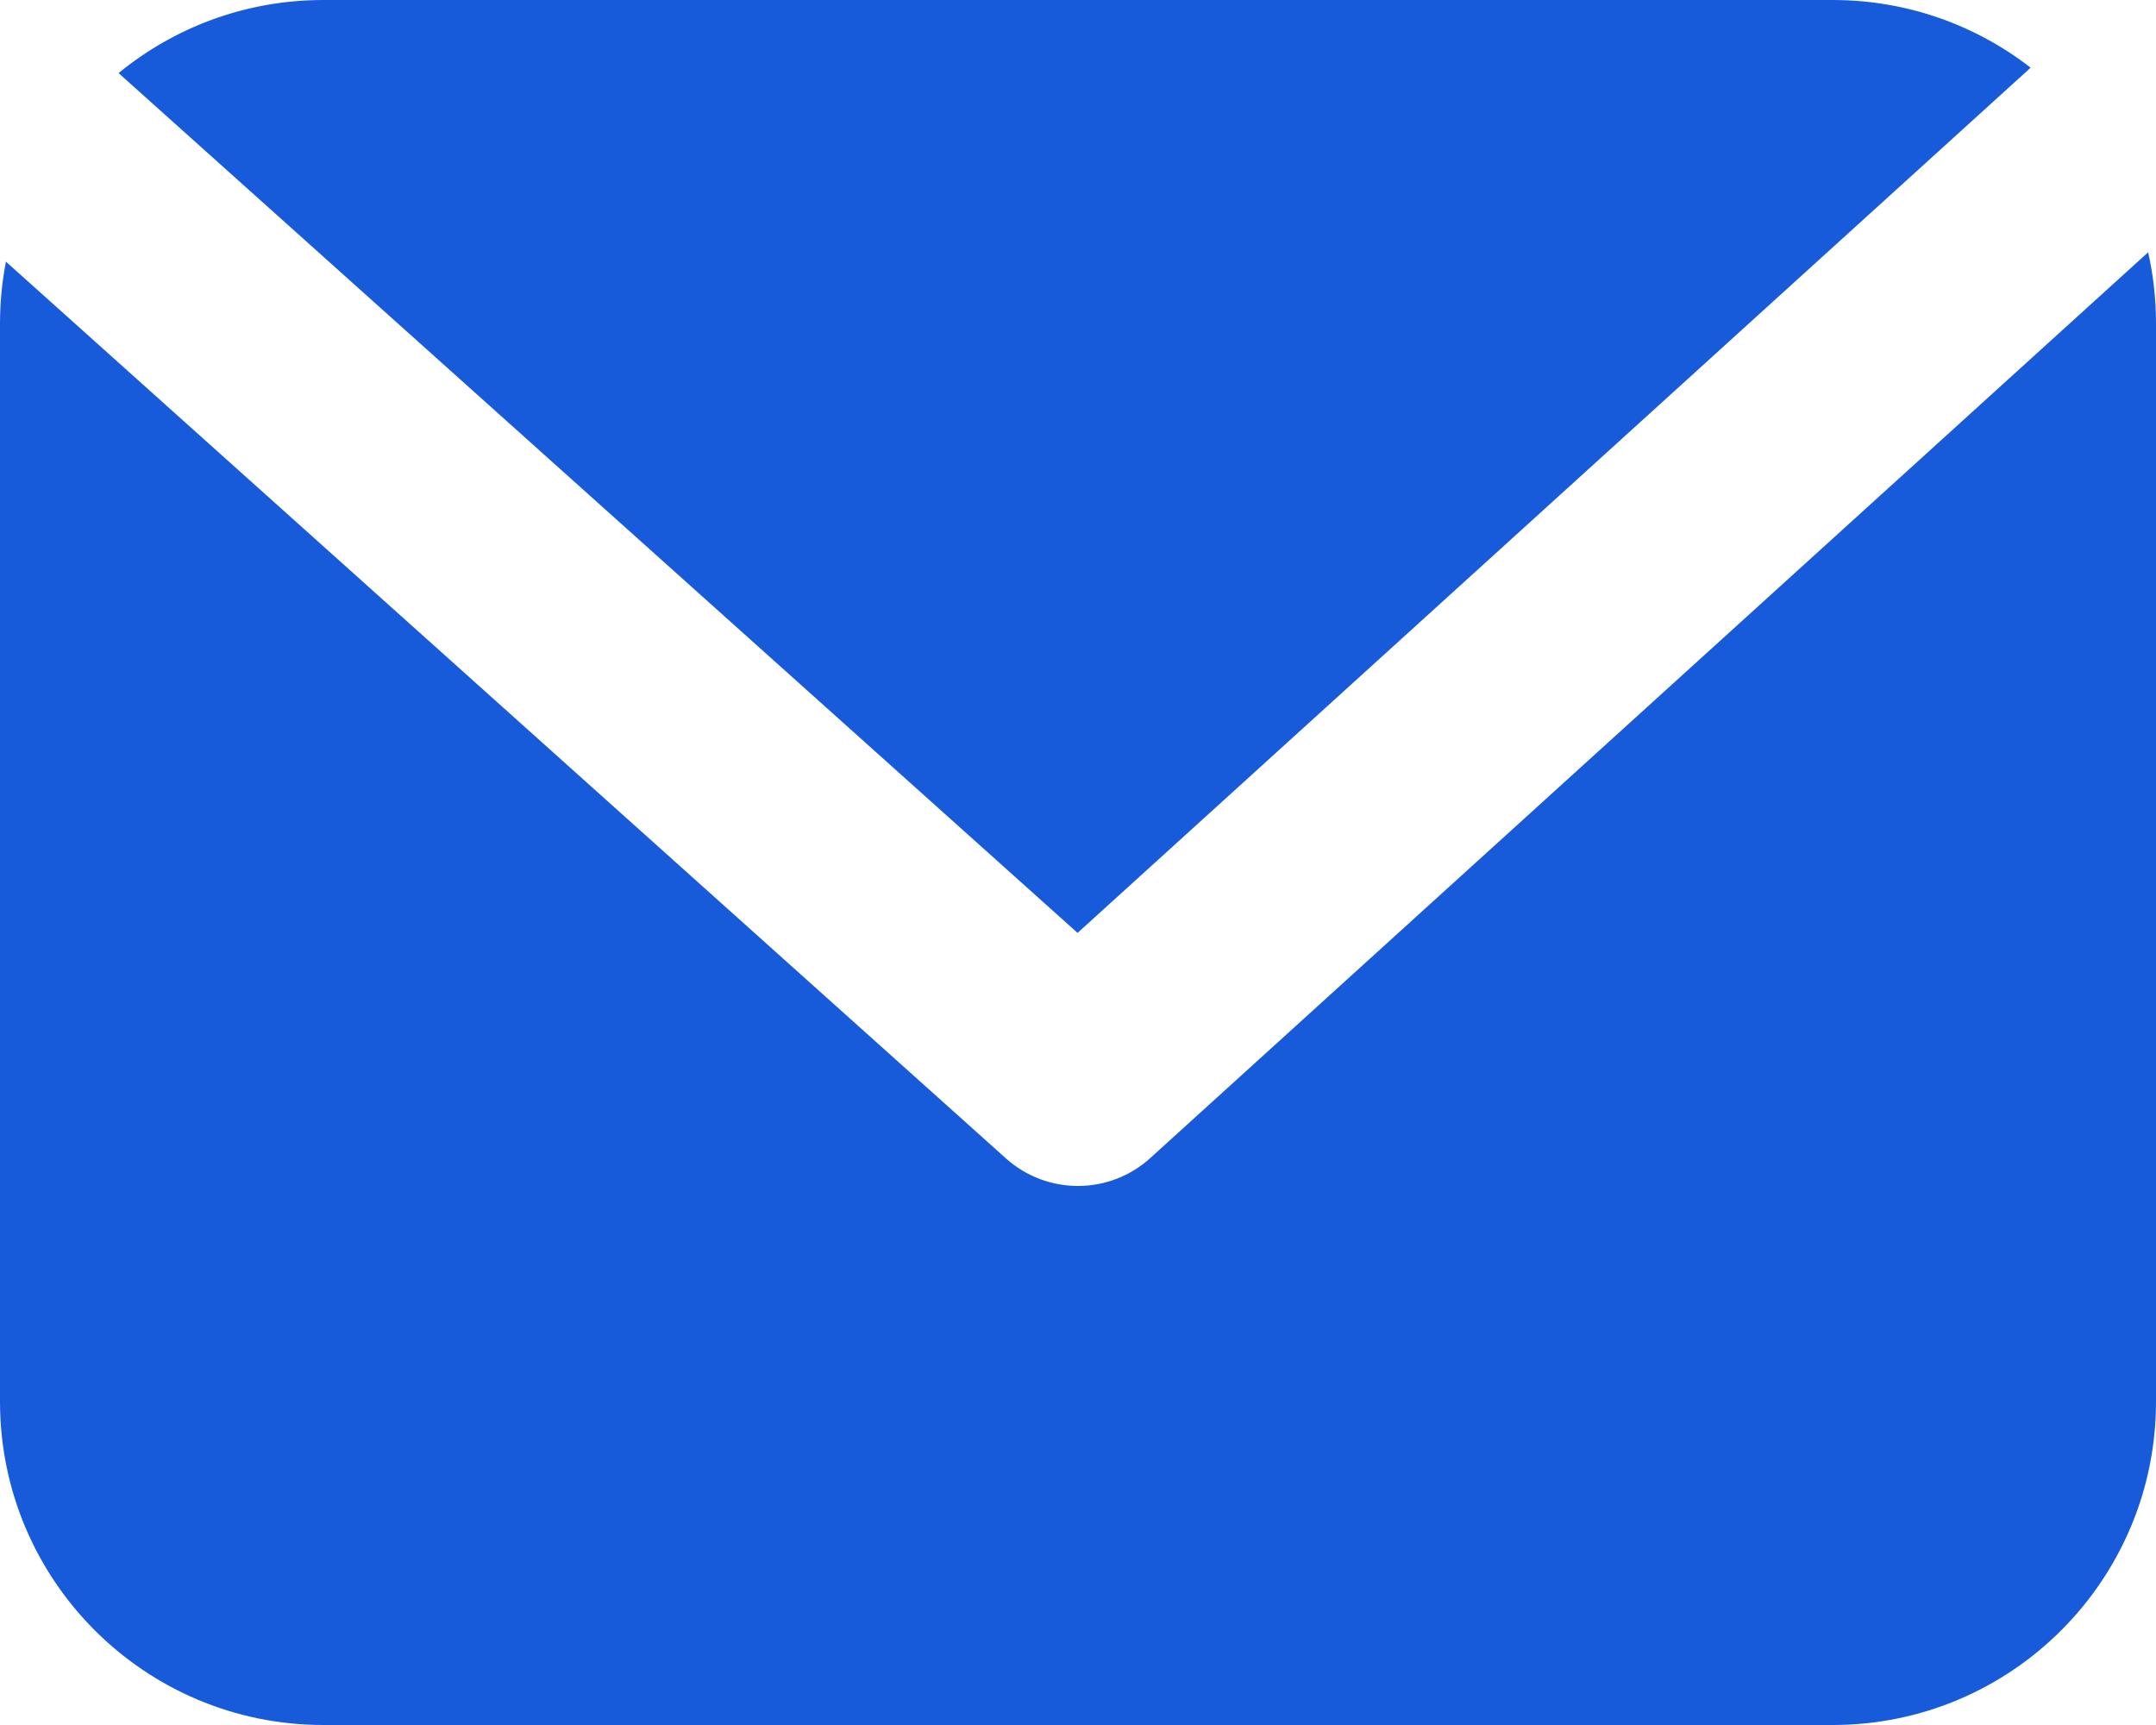 <?xml version="1.0" encoding="UTF-8"?>
<svg width="20px" height="16px" viewBox="0 0 20 16" version="1.1" xmlns="http://www.w3.org/2000/svg" xmlns:xlink="http://www.w3.org/1999/xlink">
    <!-- Generator: Sketch 48.2 (47327) - http://www.bohemiancoding.com/sketch -->
    <title>Combined Shape</title>
    <desc>Created with Sketch.</desc>
    <defs></defs>
    <g id="Desktop-HD-Copy-51" stroke="none" stroke-width="1" fill="none" fill-rule="evenodd" transform="translate(-110, -1071)">
        <g id="Group-10" transform="translate(109, 859)" fill="#185BDA">
            <g id="Group-9" transform="translate(0, 84)">
                <path d="M19.837,128.628 L10.996,136.653 L2.1,128.678 C2.617,128.254 3.279,128 4,128 L18,128 C18.692,128 19.33,128.234 19.837,128.628 Z M20.927,130.34 C20.975,130.552 21,130.773 21,131 L21,141 C21,142.657 19.657,144 18,144 L4,144 C2.343,144 1,142.657 1,141 L1,131 C1,130.804 1.019,130.613 1.055,130.427 L10.332,138.745 C10.714,139.087 11.293,139.085 11.672,138.74 L20.927,130.34 Z" id="Combined-Shape"></path>
            </g>
        </g>
    </g>
</svg>